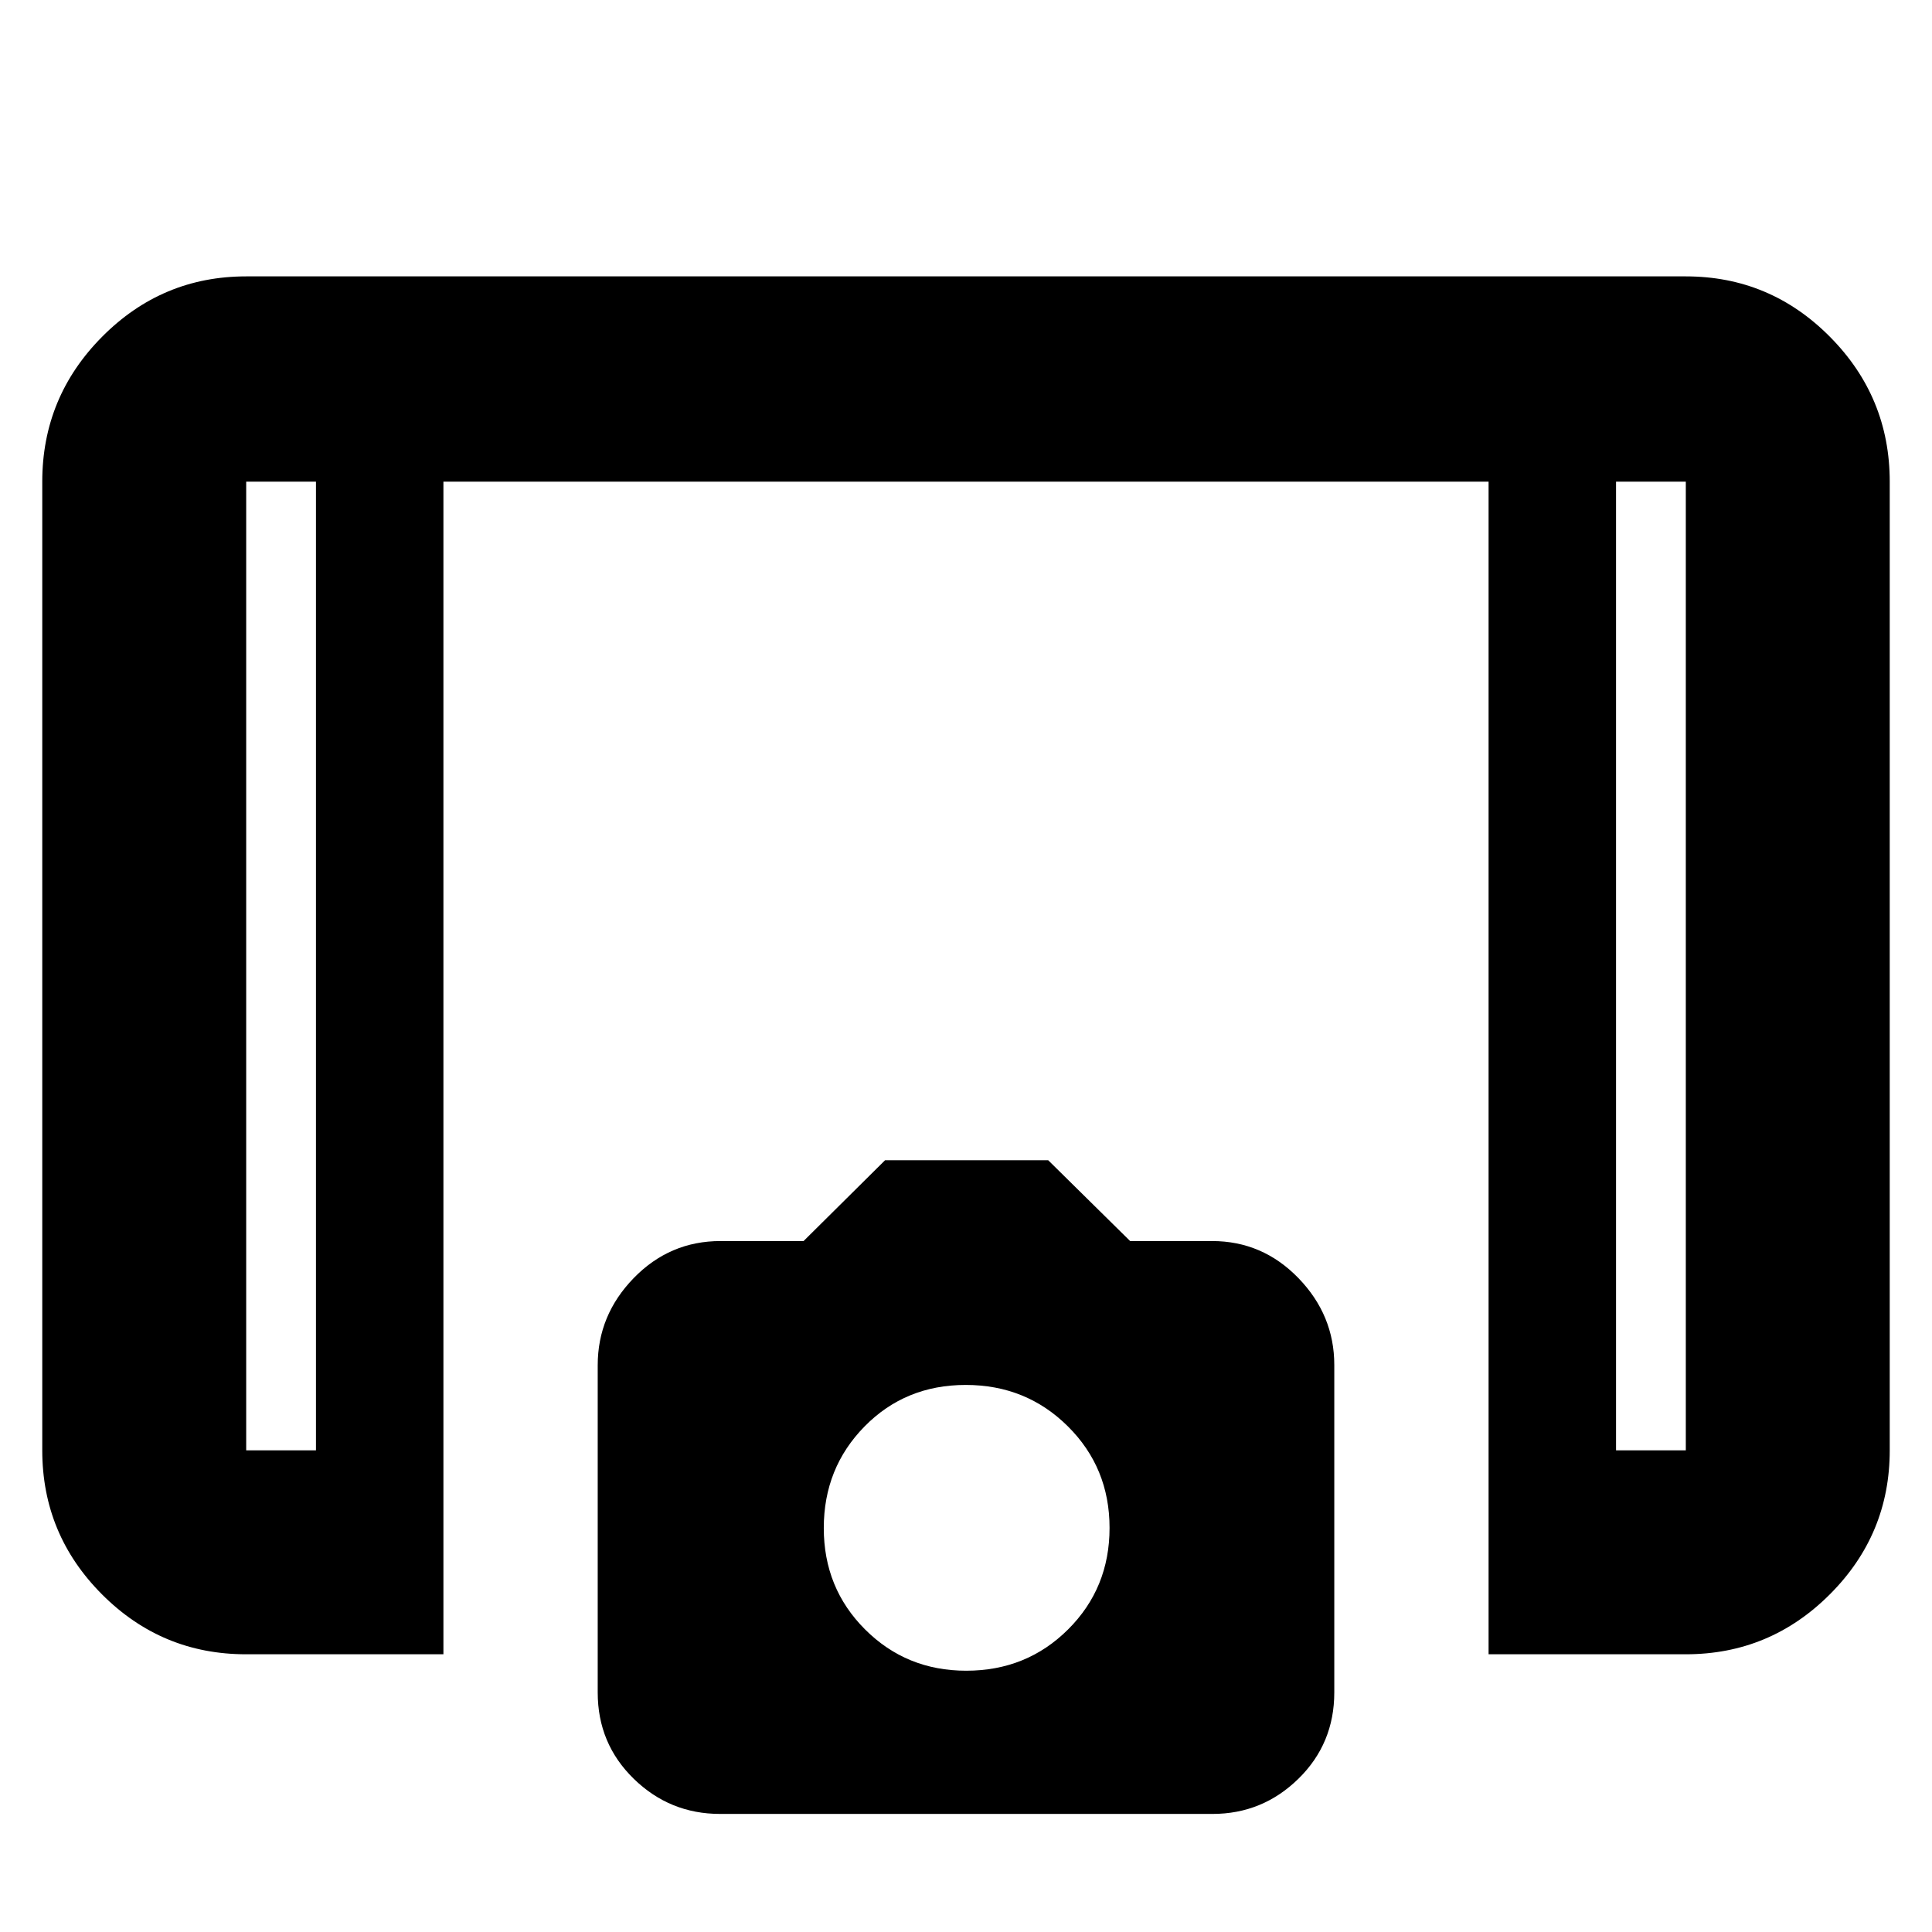 <svg xmlns="http://www.w3.org/2000/svg" height="40" viewBox="0 -960 960 960" width="40"><path d="M739.67-138v-582.67H220.33V-138H122.2q-41.83 0-71.52-29.77Q21-197.53 21-239.33v-481.34q0-42.07 29.77-72.03 29.76-29.97 71.56-29.97h715.34q41.8 0 71.56 29.97Q939-762.74 939-720.67v481.34q0 41.8-29.77 71.56Q879.47-138 837.67-138h-98ZM157-720.67h-34.67v481.34H157v-481.34Zm646 0v481.34h34.67v-481.34H803Zm0 0h34.67H803Zm-646 0h-34.67H157Zm200.78 662q-24.96 0-42.87-17.46Q297-93.6 297-119.01v-162.62q0-24.89 17.89-43.3 17.89-18.4 43.13-18.4h41.27l40.51-40.17h81.03l40.73 40.17h40.72q25.05 0 42.89 18.4Q663-306.52 663-281.73v162.69q0 25.43-17.83 42.9-17.84 17.47-42.69 17.47h-244.7Zm122.34-71.16q30.02 0 50.62-20.53 20.59-20.52 20.59-50.43t-20.72-50.47q-20.71-20.57-50.73-20.57-30.02 0-50.28 20.62-20.27 20.62-20.27 50.5t20.53 50.38q20.52 20.5 50.26 20.5Z"/></svg>